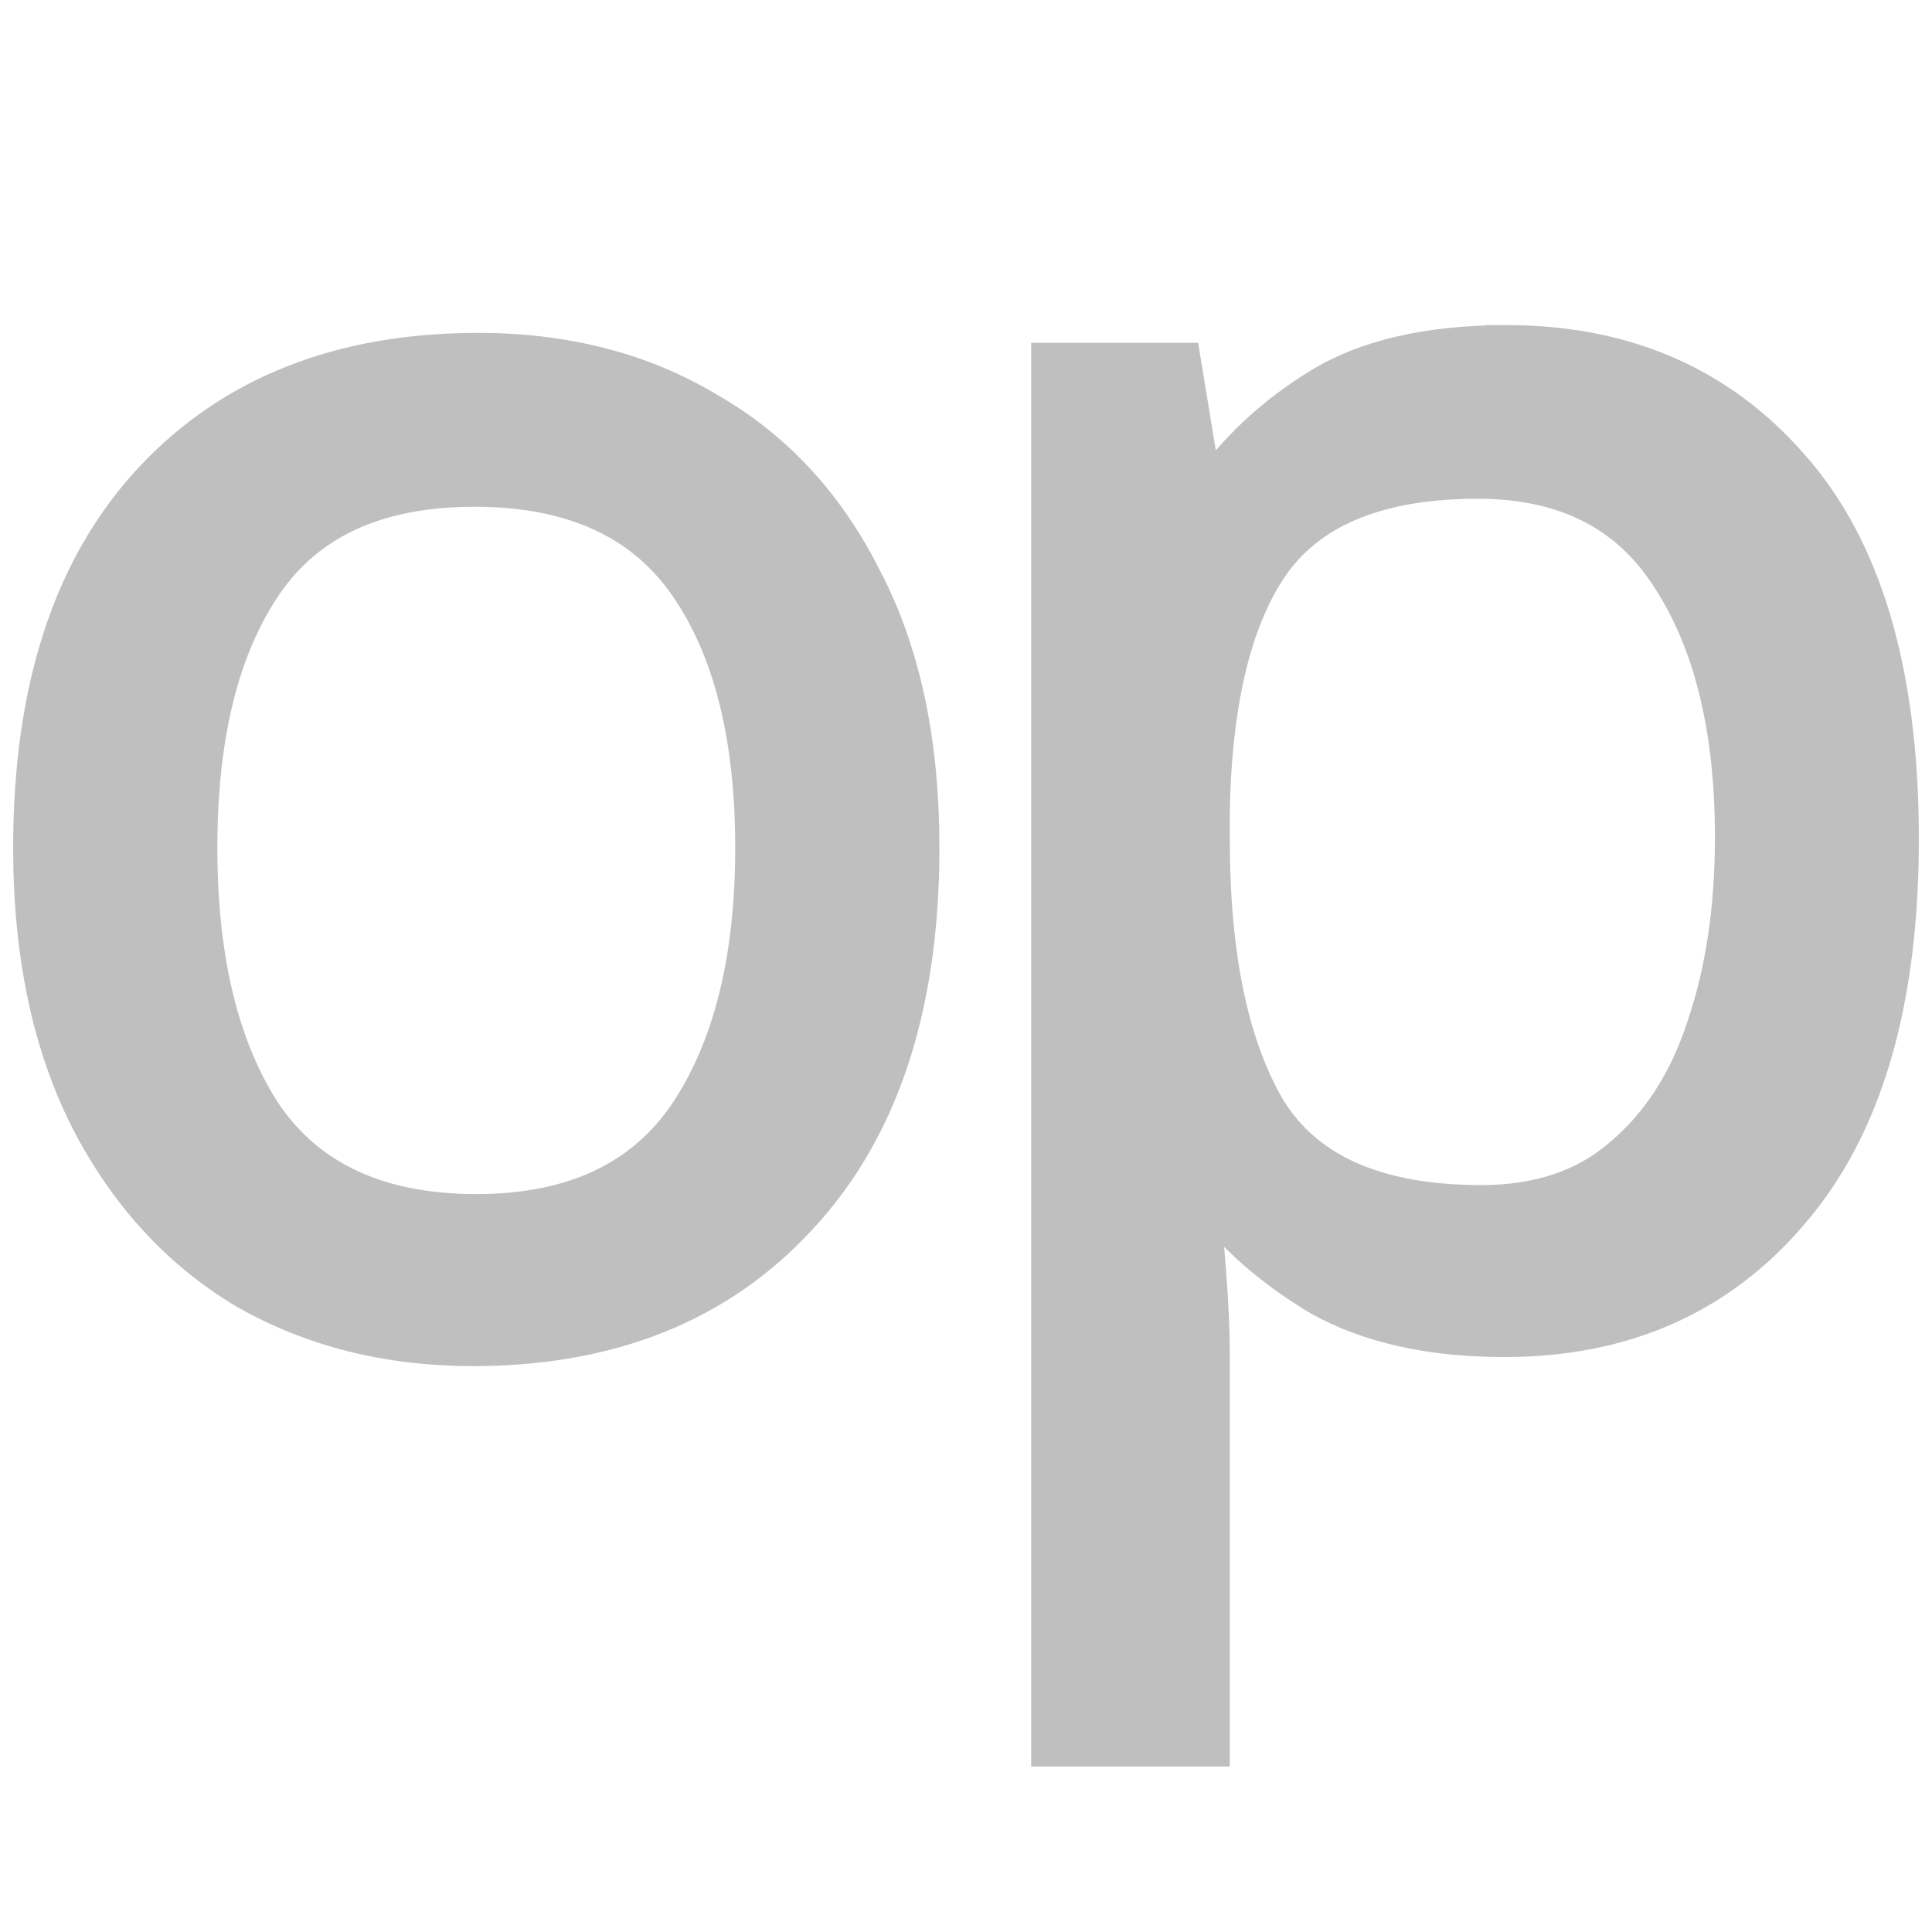 <?xml version="1.0" encoding="UTF-8" standalone="no"?>
<!-- Created with Inkscape (http://www.inkscape.org/) -->

<svg
   id="svg3039"
   width="20"
   height="20"
   version="1.1"
   xmlns="http://www.w3.org/2000/svg"
   xmlns:svg="http://www.w3.org/2000/svg"
   xmlns:rdf="http://www.w3.org/1999/02/22-rdf-syntax-ns#"
   xmlns:cc="http://creativecommons.org/ns#"
   xmlns:dc="http://purl.org/dc/elements/1.1/">
  <defs
     id="defs1" />
  <g
     id="layer1"
     transform="translate(-0.032,4)"
     fill="#bfbfbf"
     stroke="#bfbfbf"
     stroke-width="0.5">
    <path
       id="text3398"
       d="m 9.54,4.776 q 0,2.455 -1.255,3.802 -1.237,1.347 -3.359,1.347 -1.31,0 -2.344,-0.591 Q 1.567,8.725 0.976,7.581 0.385,6.418 0.385,4.776 q 0,-2.455 1.237,-3.784 1.237,-1.329 3.359,-1.329 1.347,0 2.362,0.609 1.034,0.591 1.606,1.735 0.591,1.126 0.591,2.768 z m -7.475,0 q 0,1.753 0.683,2.787 0.701,1.015 2.215,1.015 1.495,0 2.196,-1.015 0.701,-1.034 0.701,-2.787 0,-1.753 -0.701,-2.75 -0.701,-0.997 -2.215,-0.997 -1.513,0 -2.196,0.997 -0.683,0.997 -0.683,2.75 z"
       aria-label="o"
       style="stroke-width:0.434" />
    <path
       id="text3404"
       d="m 15.624,-0.418 q 1.825,0 2.931,1.272 1.124,1.272 1.124,3.834 0,2.525 -1.124,3.834 -1.106,1.309 -2.949,1.309 -1.143,0 -1.899,-0.424 -0.737,-0.442 -1.161,-1.014 h -0.111 q 0.037,0.313 0.074,0.793 0.037,0.479 0.037,0.829 v 4.055 H 10.924 V -0.234 h 1.327 l 0.221,1.346 h 0.074 q 0.442,-0.645 1.161,-1.087 0.719,-0.442 1.917,-0.442 z m -0.295,1.364 q -1.511,0 -2.138,0.848 -0.608,0.848 -0.645,2.581 v 0.313 q 0,1.825 0.59,2.82 0.608,0.977 2.23,0.977 0.903,0 1.475,-0.498 0.59,-0.498 0.866,-1.346 0.295,-0.866 0.295,-1.972 0,-1.696 -0.664,-2.709 -0.645,-1.014 -2.009,-1.014 z"
       aria-label="p"
       style="stroke-width:0.434" />
  </g>
</svg>
